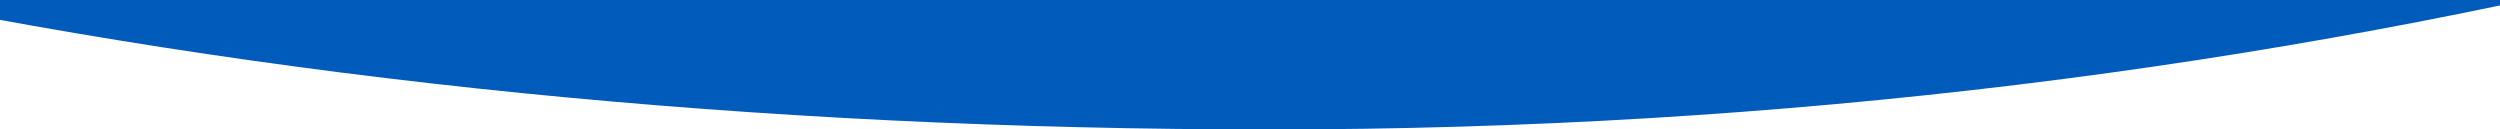 <svg data-name="Слой 1" xmlns="http://www.w3.org/2000/svg" width="1920" height="99.43"><g data-name="Page-1"><g data-name="Index"><path data-name=")-copy" d="M975.24-887.26c-1280 0-2329-400-3104-1198.25l-497.24 374.7C-1834.22-496.42-601 99.43 975.24 99.43c1575.84 0 2809-750.27 3570.33-1849.07l-514.41-379.93C3274.59-1373.19 2237.2-887.26 975.24-887.26" fill="#005BBB"/></g></g></svg>